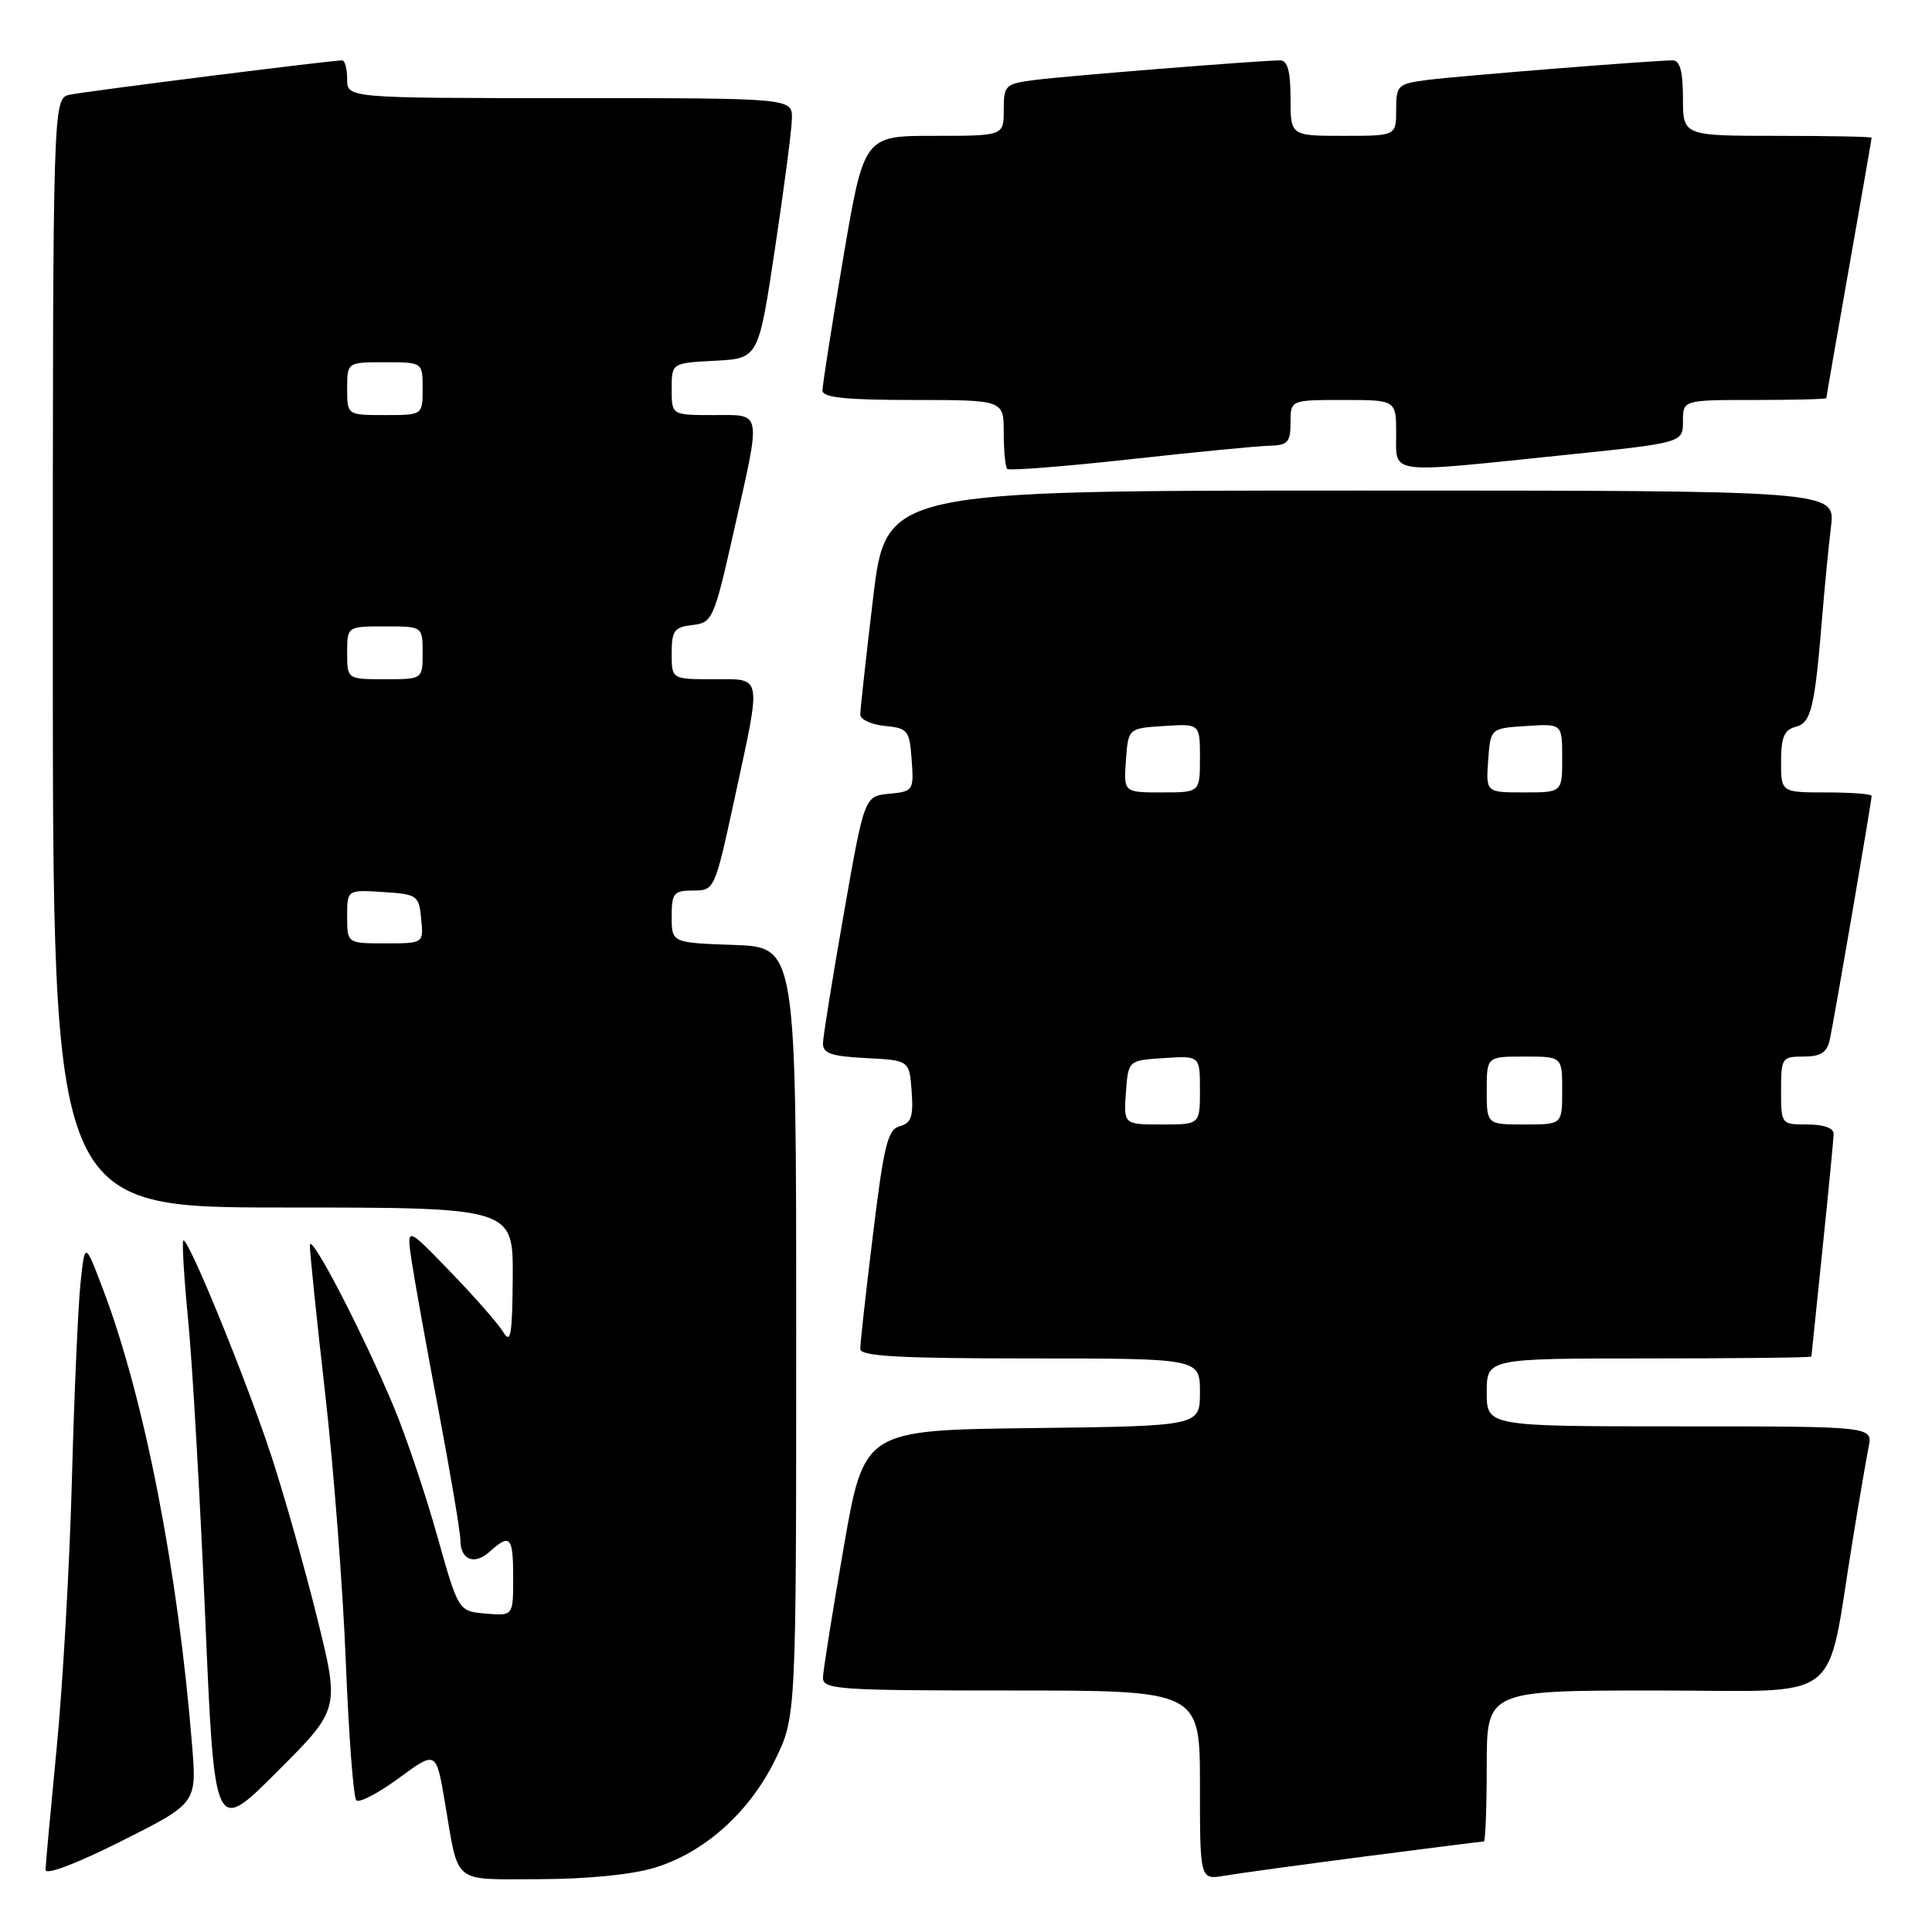 <?xml version="1.0" encoding="UTF-8" standalone="no"?>
<!DOCTYPE svg PUBLIC "-//W3C//DTD SVG 1.1//EN" "http://www.w3.org/Graphics/SVG/1.1/DTD/svg11.dtd" >
<svg xmlns="http://www.w3.org/2000/svg" xmlns:xlink="http://www.w3.org/1999/xlink" version="1.1" viewBox="0 0 256 256">
 <g >
 <path fill="currentColor"
d=" M 25.45 231.22 C 23.58 208.12 19.13 185.32 13.71 171.00 C 11.25 164.50 11.25 164.50 10.67 170.00 C 10.35 173.03 9.83 184.72 9.53 196.00 C 9.23 207.28 8.32 223.25 7.52 231.50 C 6.72 239.75 6.05 247.07 6.03 247.76 C 6.01 248.51 10.04 246.99 16.04 243.98 C 26.08 238.94 26.08 238.94 25.45 231.22 Z  M 86.61 247.52 C 93.25 245.55 99.26 240.21 102.69 233.22 C 105.50 227.50 105.50 227.50 105.50 176.50 C 105.50 125.50 105.50 125.50 97.25 125.21 C 89.00 124.92 89.00 124.92 89.00 121.46 C 89.00 118.32 89.27 118.00 91.85 118.00 C 94.68 118.00 94.71 117.93 97.35 105.74 C 100.94 89.12 101.10 90.00 94.50 90.00 C 89.00 90.00 89.00 90.00 89.00 86.57 C 89.00 83.56 89.35 83.09 91.75 82.82 C 94.40 82.51 94.60 82.08 97.21 70.50 C 100.91 54.07 101.07 55.00 94.50 55.00 C 89.00 55.00 89.00 55.00 89.00 51.55 C 89.00 48.10 89.00 48.10 94.75 47.80 C 100.50 47.50 100.50 47.50 102.68 33.00 C 103.88 25.02 104.90 17.26 104.93 15.75 C 105.00 13.00 105.00 13.00 75.50 13.00 C 46.00 13.00 46.00 13.00 46.00 10.50 C 46.00 9.12 45.70 8.00 45.34 8.00 C 43.86 8.00 11.34 12.10 9.25 12.55 C 7.00 13.04 7.00 13.04 7.00 86.52 C 7.00 160.00 7.00 160.00 37.50 160.00 C 68.00 160.00 68.00 160.00 67.94 169.25 C 67.89 176.86 67.67 178.15 66.69 176.52 C 66.04 175.43 62.88 171.83 59.68 168.52 C 53.87 162.50 53.87 162.50 54.53 167.00 C 54.90 169.47 56.50 178.40 58.10 186.84 C 59.69 195.27 61.00 203.01 61.00 204.03 C 61.00 206.70 62.85 207.45 64.89 205.60 C 67.60 203.15 68.00 203.59 68.00 209.06 C 68.00 214.12 68.00 214.12 64.37 213.81 C 60.74 213.50 60.74 213.50 57.93 203.50 C 56.39 198.00 53.81 190.35 52.21 186.50 C 48.18 176.82 41.11 163.18 41.06 165.00 C 41.04 165.82 41.94 174.60 43.07 184.50 C 44.20 194.40 45.44 210.45 45.82 220.18 C 46.21 229.90 46.83 238.16 47.21 238.55 C 47.59 238.93 50.13 237.61 52.85 235.61 C 57.79 231.98 57.79 231.98 58.94 238.74 C 60.83 249.88 59.76 249.00 71.39 249.00 C 77.52 249.00 83.64 248.41 86.61 247.52 Z  M 180.87 245.99 C 189.32 244.90 196.41 244.00 196.62 244.00 C 196.83 244.00 197.00 239.50 197.00 234.00 C 197.00 224.00 197.00 224.00 219.43 224.00 C 244.81 224.00 241.86 226.26 245.50 204.00 C 246.35 198.78 247.30 193.26 247.60 191.75 C 248.16 189.00 248.16 189.00 222.58 189.00 C 197.00 189.00 197.00 189.00 197.00 184.50 C 197.00 180.00 197.00 180.00 218.50 180.00 C 230.32 180.00 240.01 179.89 240.02 179.75 C 240.03 179.61 240.69 173.20 241.49 165.50 C 242.29 157.80 242.95 150.94 242.97 150.25 C 242.99 149.48 241.65 149.00 239.50 149.00 C 236.02 149.00 236.00 148.98 236.00 144.50 C 236.00 140.17 236.11 140.00 238.98 140.00 C 241.26 140.00 242.08 139.47 242.46 137.75 C 243.01 135.25 248.00 106.18 248.00 105.46 C 248.00 105.21 245.30 105.00 242.00 105.00 C 236.00 105.00 236.00 105.00 236.00 100.91 C 236.00 97.70 236.42 96.70 237.93 96.31 C 240.00 95.77 240.46 93.85 241.47 81.50 C 241.79 77.65 242.30 72.36 242.62 69.75 C 243.19 65.00 243.19 65.00 180.29 65.00 C 117.40 65.00 117.40 65.00 115.69 79.25 C 114.75 87.09 113.99 94.03 113.99 94.69 C 114.00 95.34 115.46 96.01 117.25 96.19 C 120.29 96.48 120.52 96.77 120.80 100.68 C 121.10 104.75 121.02 104.87 117.82 105.18 C 114.54 105.50 114.54 105.50 111.82 121.00 C 110.32 129.53 109.08 137.27 109.05 138.20 C 109.01 139.58 110.10 139.96 114.75 140.20 C 120.50 140.50 120.50 140.50 120.80 144.62 C 121.04 147.95 120.74 148.83 119.23 149.23 C 117.63 149.65 117.12 151.70 115.67 163.61 C 114.73 171.25 113.98 178.06 113.99 178.75 C 114.00 179.71 119.17 180.00 136.50 180.00 C 159.00 180.00 159.00 180.00 159.00 184.48 C 159.00 188.96 159.00 188.96 136.75 189.23 C 114.50 189.50 114.50 189.50 111.80 205.00 C 110.32 213.53 109.08 221.29 109.05 222.25 C 109.00 223.87 110.84 224.00 134.00 224.00 C 159.00 224.00 159.00 224.00 159.00 236.55 C 159.00 249.09 159.00 249.09 162.25 248.54 C 164.04 248.24 172.41 247.09 180.87 245.99 Z  M 42.05 214.49 C 40.42 207.90 37.69 198.22 35.98 193.00 C 32.67 182.88 24.87 163.80 24.29 164.38 C 24.10 164.57 24.39 169.40 24.95 175.11 C 25.50 180.83 26.51 198.45 27.19 214.28 C 28.42 243.07 28.42 243.07 36.71 234.77 C 45.01 226.48 45.01 226.48 42.05 214.49 Z  M 168.25 59.06 C 170.63 59.01 171.00 58.59 171.00 56.00 C 171.00 53.00 171.00 53.00 178.00 53.00 C 185.00 53.00 185.00 53.00 185.00 57.50 C 185.00 62.92 183.65 62.74 206.75 60.35 C 223.00 58.68 223.00 58.68 223.00 55.84 C 223.00 53.00 223.00 53.00 232.50 53.00 C 237.72 53.00 242.00 52.89 242.00 52.75 C 242.00 52.61 243.35 44.85 245.00 35.50 C 246.65 26.15 248.00 18.39 248.00 18.25 C 248.00 18.11 242.38 18.00 235.50 18.00 C 223.00 18.00 223.00 18.00 223.00 13.00 C 223.00 9.46 222.60 8.00 221.64 8.00 C 219.13 8.00 193.54 10.04 189.25 10.58 C 185.18 11.10 185.00 11.27 185.00 14.56 C 185.00 18.00 185.00 18.00 178.00 18.00 C 171.00 18.00 171.00 18.00 171.00 13.00 C 171.00 9.46 170.60 8.00 169.64 8.00 C 167.13 8.00 141.54 10.04 137.25 10.58 C 133.18 11.10 133.00 11.27 133.00 14.56 C 133.00 18.00 133.00 18.00 123.74 18.00 C 114.48 18.00 114.48 18.00 111.72 34.25 C 110.21 43.19 108.98 51.06 108.98 51.75 C 109.00 52.68 112.08 53.00 121.00 53.00 C 133.00 53.00 133.00 53.00 133.00 57.33 C 133.00 59.72 133.21 61.88 133.46 62.13 C 133.72 62.39 141.03 61.81 149.71 60.86 C 158.40 59.90 166.74 59.09 168.25 59.06 Z  M 46.00 121.45 C 46.00 117.89 46.00 117.89 50.75 118.20 C 55.30 118.49 55.51 118.63 55.81 121.75 C 56.13 125.00 56.13 125.00 51.06 125.00 C 46.00 125.00 46.00 125.00 46.00 121.45 Z  M 46.00 86.50 C 46.00 83.00 46.00 83.00 51.00 83.00 C 56.00 83.00 56.00 83.00 56.00 86.50 C 56.00 90.00 56.00 90.00 51.00 90.00 C 46.00 90.00 46.00 90.00 46.00 86.50 Z  M 46.00 51.50 C 46.00 48.00 46.00 48.00 51.00 48.00 C 56.00 48.00 56.00 48.00 56.00 51.50 C 56.00 55.00 56.00 55.00 51.00 55.00 C 46.00 55.00 46.00 55.00 46.00 51.50 Z  M 149.19 144.75 C 149.50 140.50 149.50 140.50 154.25 140.20 C 159.00 139.89 159.00 139.89 159.00 144.45 C 159.00 149.00 159.00 149.00 153.94 149.00 C 148.89 149.00 148.89 149.00 149.19 144.75 Z  M 197.00 144.50 C 197.00 140.00 197.00 140.00 202.00 140.00 C 207.00 140.00 207.00 140.00 207.00 144.50 C 207.00 149.00 207.00 149.00 202.00 149.00 C 197.00 149.00 197.00 149.00 197.00 144.50 Z  M 149.19 100.75 C 149.50 96.50 149.50 96.50 154.25 96.20 C 159.00 95.89 159.00 95.89 159.00 100.45 C 159.00 105.00 159.00 105.00 153.94 105.00 C 148.89 105.00 148.89 105.00 149.19 100.75 Z  M 197.19 100.75 C 197.50 96.50 197.50 96.50 202.25 96.20 C 207.00 95.89 207.00 95.89 207.00 100.45 C 207.00 105.00 207.00 105.00 201.94 105.00 C 196.89 105.00 196.89 105.00 197.19 100.75 Z "/>
</g>
</svg>